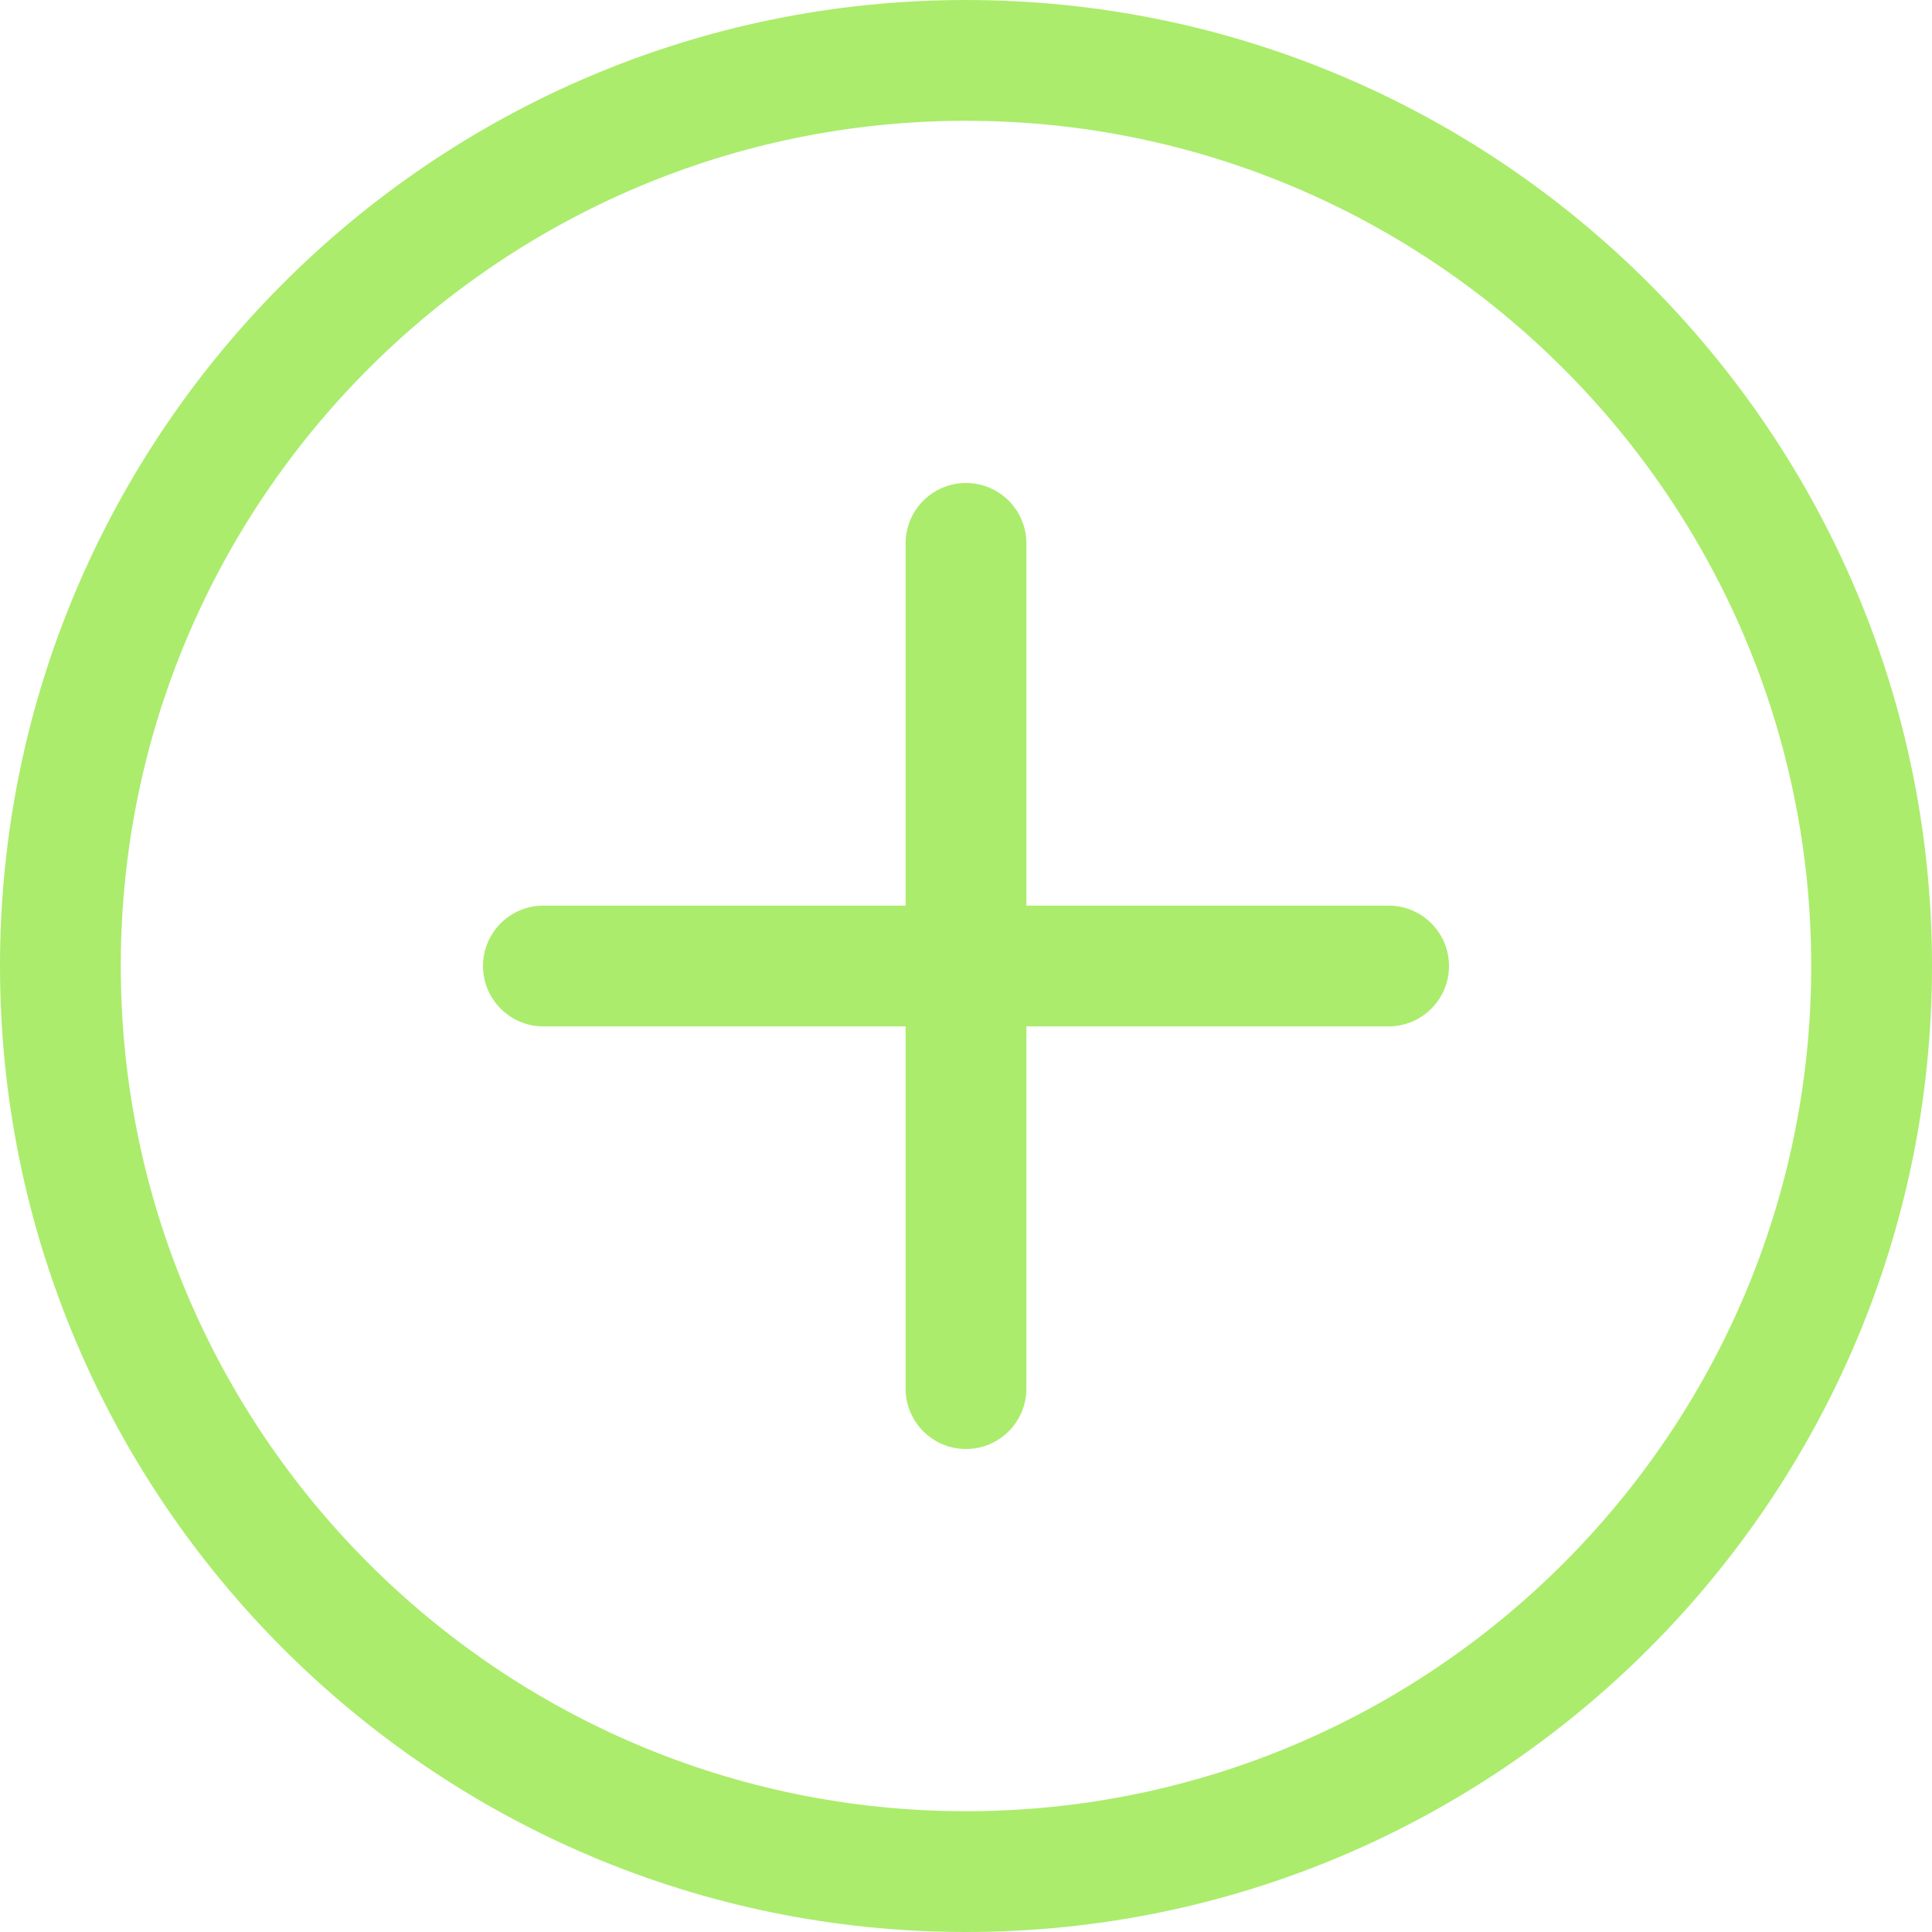 <svg width="31" height="31" viewBox="0 0 31 31" fill="none" xmlns="http://www.w3.org/2000/svg">
<path d="M15.5 31C6.953 31 0 24.047 0 15.5C0 6.953 6.953 0 15.5 0C24.047 0 31 6.953 31 15.5C31 24.047 24.047 31 15.5 31ZM15.5 1.938C8.021 1.938 1.938 8.021 1.938 15.5C1.938 22.979 8.021 29.062 15.5 29.062C22.979 29.062 29.062 22.979 29.062 15.5C29.062 8.021 22.979 1.938 15.5 1.938Z" fill="#ABEC6C"/>
<path d="M16.469 8.719L16.469 22.281C16.469 22.816 16.035 23.25 15.5 23.25C14.965 23.25 14.531 22.816 14.531 22.281L14.531 8.719C14.531 8.184 14.965 7.75 15.5 7.75C16.035 7.75 16.469 8.184 16.469 8.719Z" fill="#ABEC6C"/>
<path d="M23.25 15.5C23.25 16.035 22.816 16.469 22.281 16.469L8.719 16.469C8.184 16.469 7.75 16.035 7.75 15.5C7.75 14.965 8.184 14.531 8.719 14.531L22.281 14.531C22.816 14.531 23.25 14.965 23.25 15.5Z" fill="#ABEC6C"/>
</svg>
